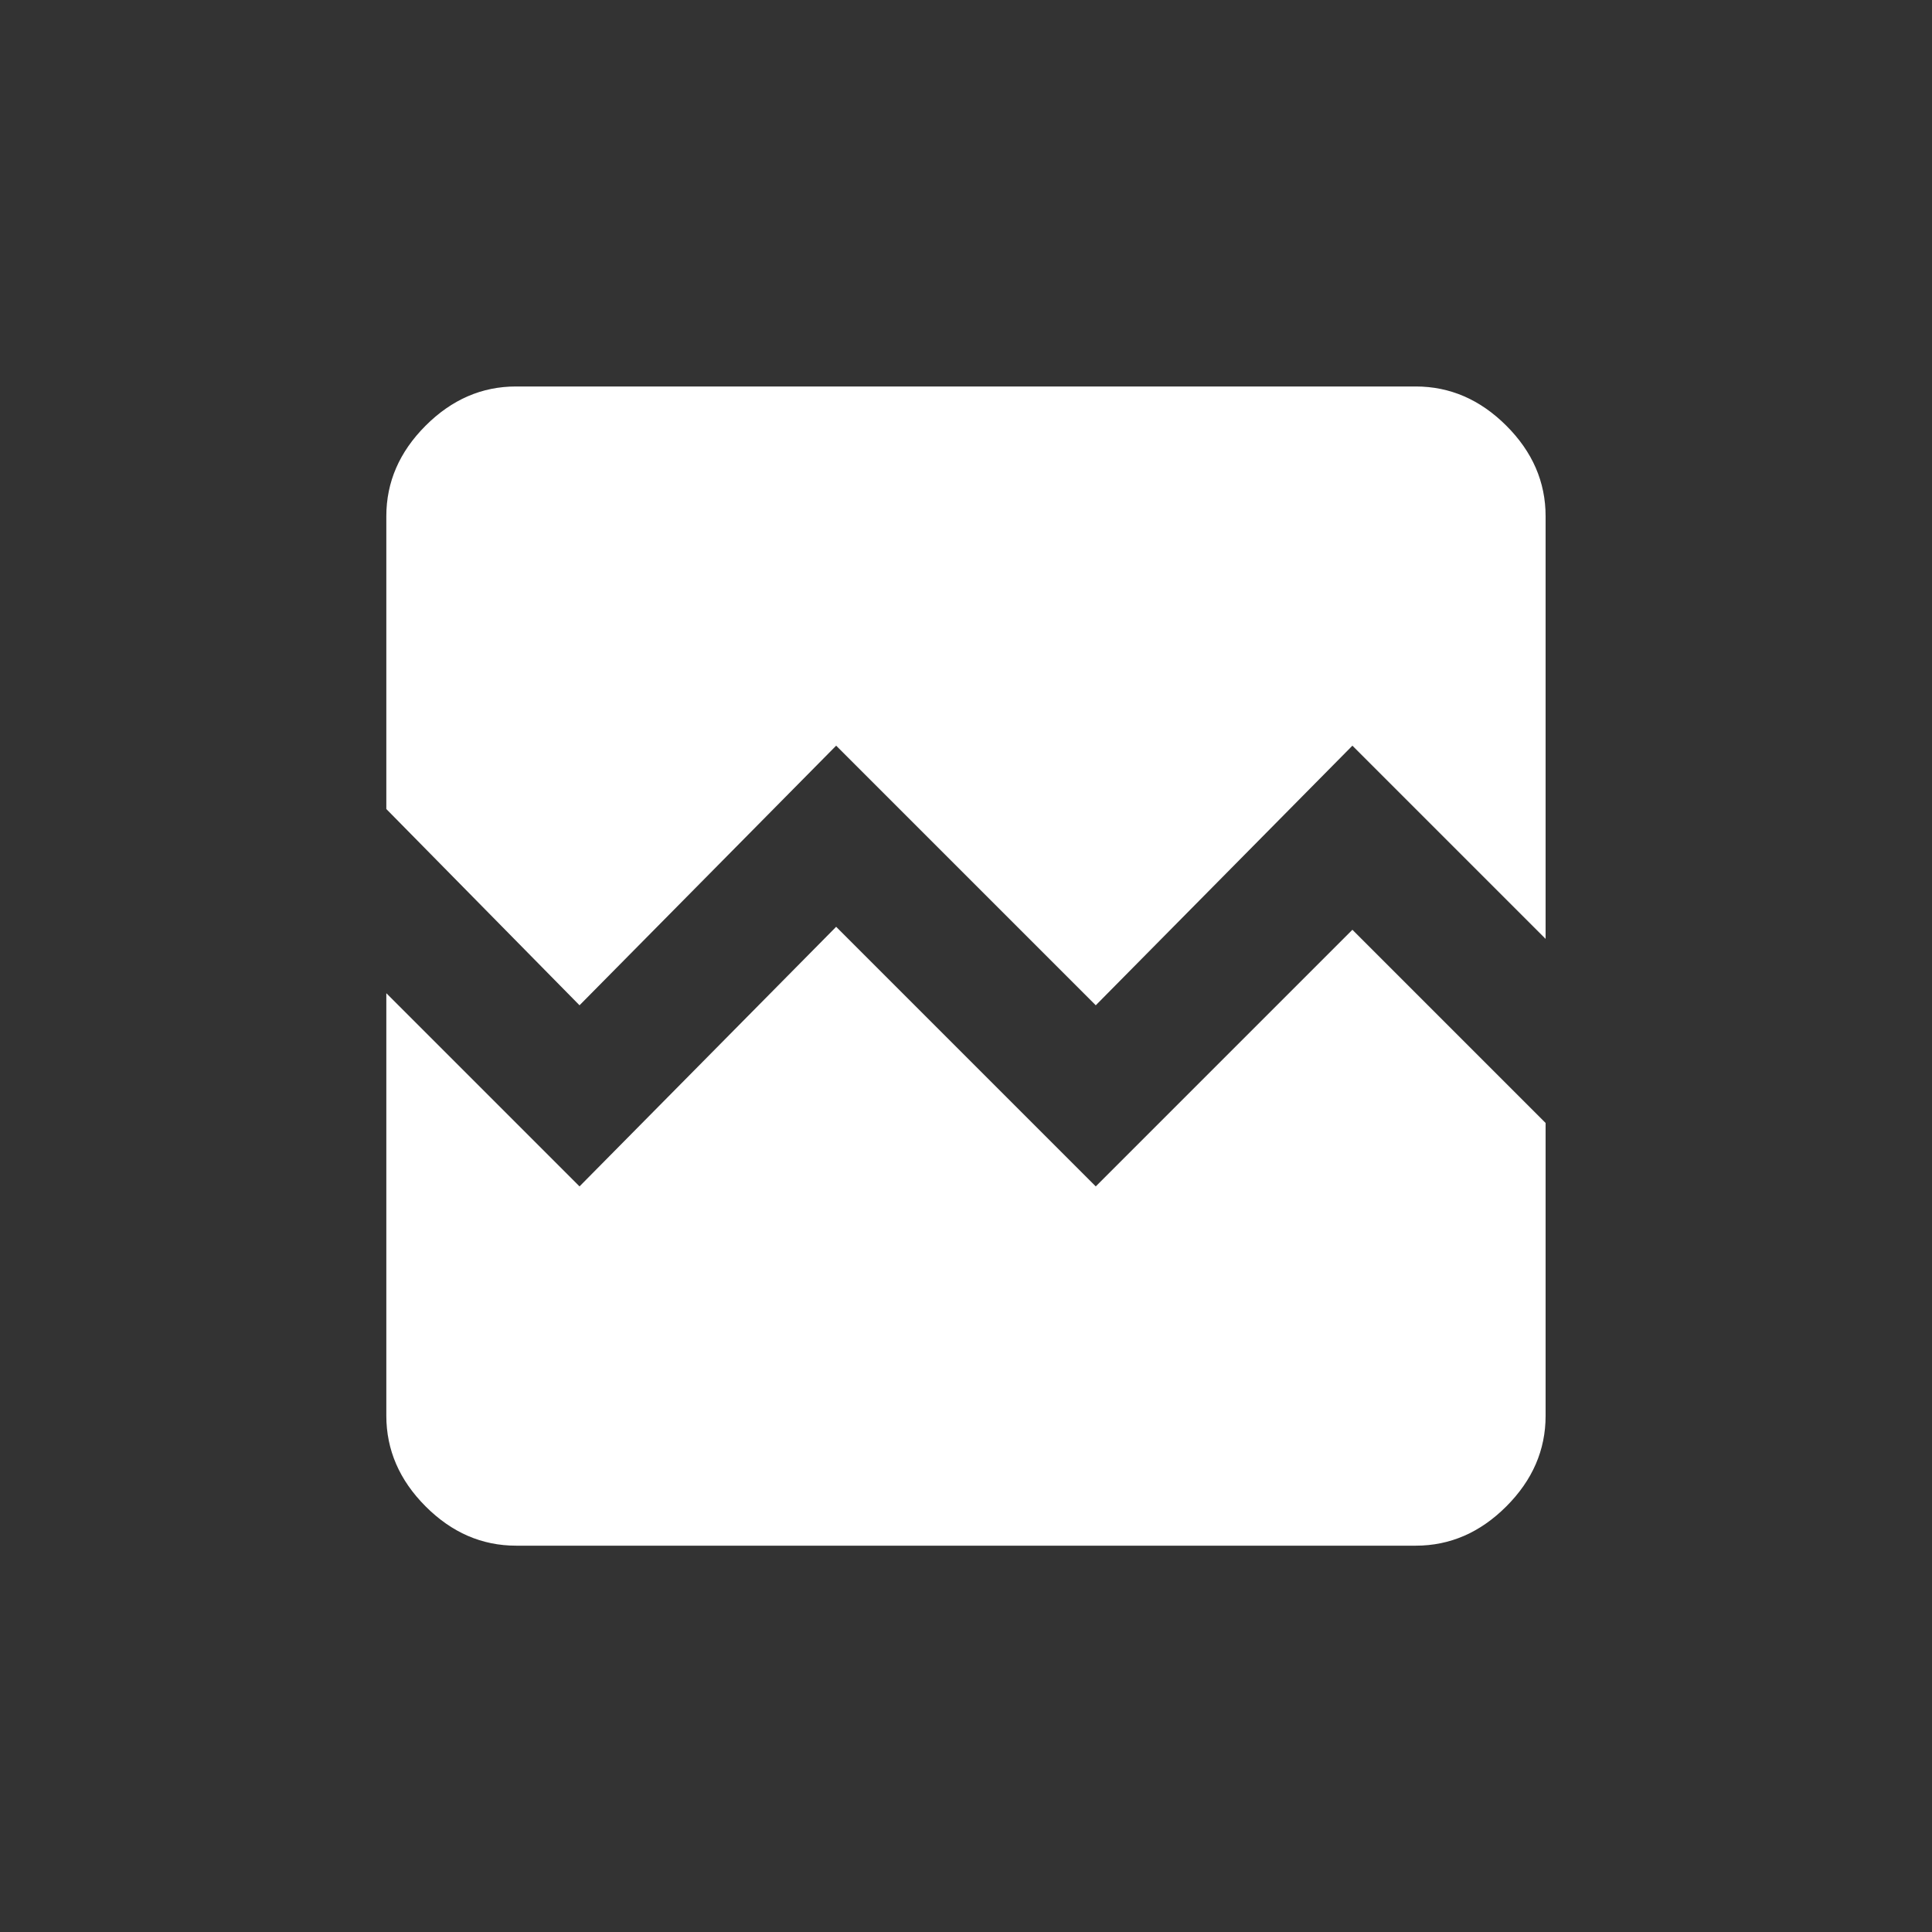 <!-- Generated by IcoMoon.io -->
<svg version="1.1" xmlns="http://www.w3.org/2000/svg" width="24" height="24" viewBox="0 0 24 24">
<rect x="0" y="0" width="24" height="24" fill="#333333" stroke="none"/>
<title>broken_image</title>
<path fill="#fff" d="M16.8 11.55l2.4 2.4v3.638q0 0.637-0.488 1.125t-1.125 0.488h-11.175q-0.638 0-1.125-0.488t-0.488-1.125v-5.25l2.4 2.4 3.188-3.225 3.225 3.225zM19.2 6.413v5.25l-2.4-2.4-3.188 3.225-3.225-3.225-3.188 3.225-2.4-2.438v-3.637q0-0.637 0.488-1.125t1.125-0.487h11.175q0.637 0 1.125 0.487t0.488 1.125z"></path>
</svg>
